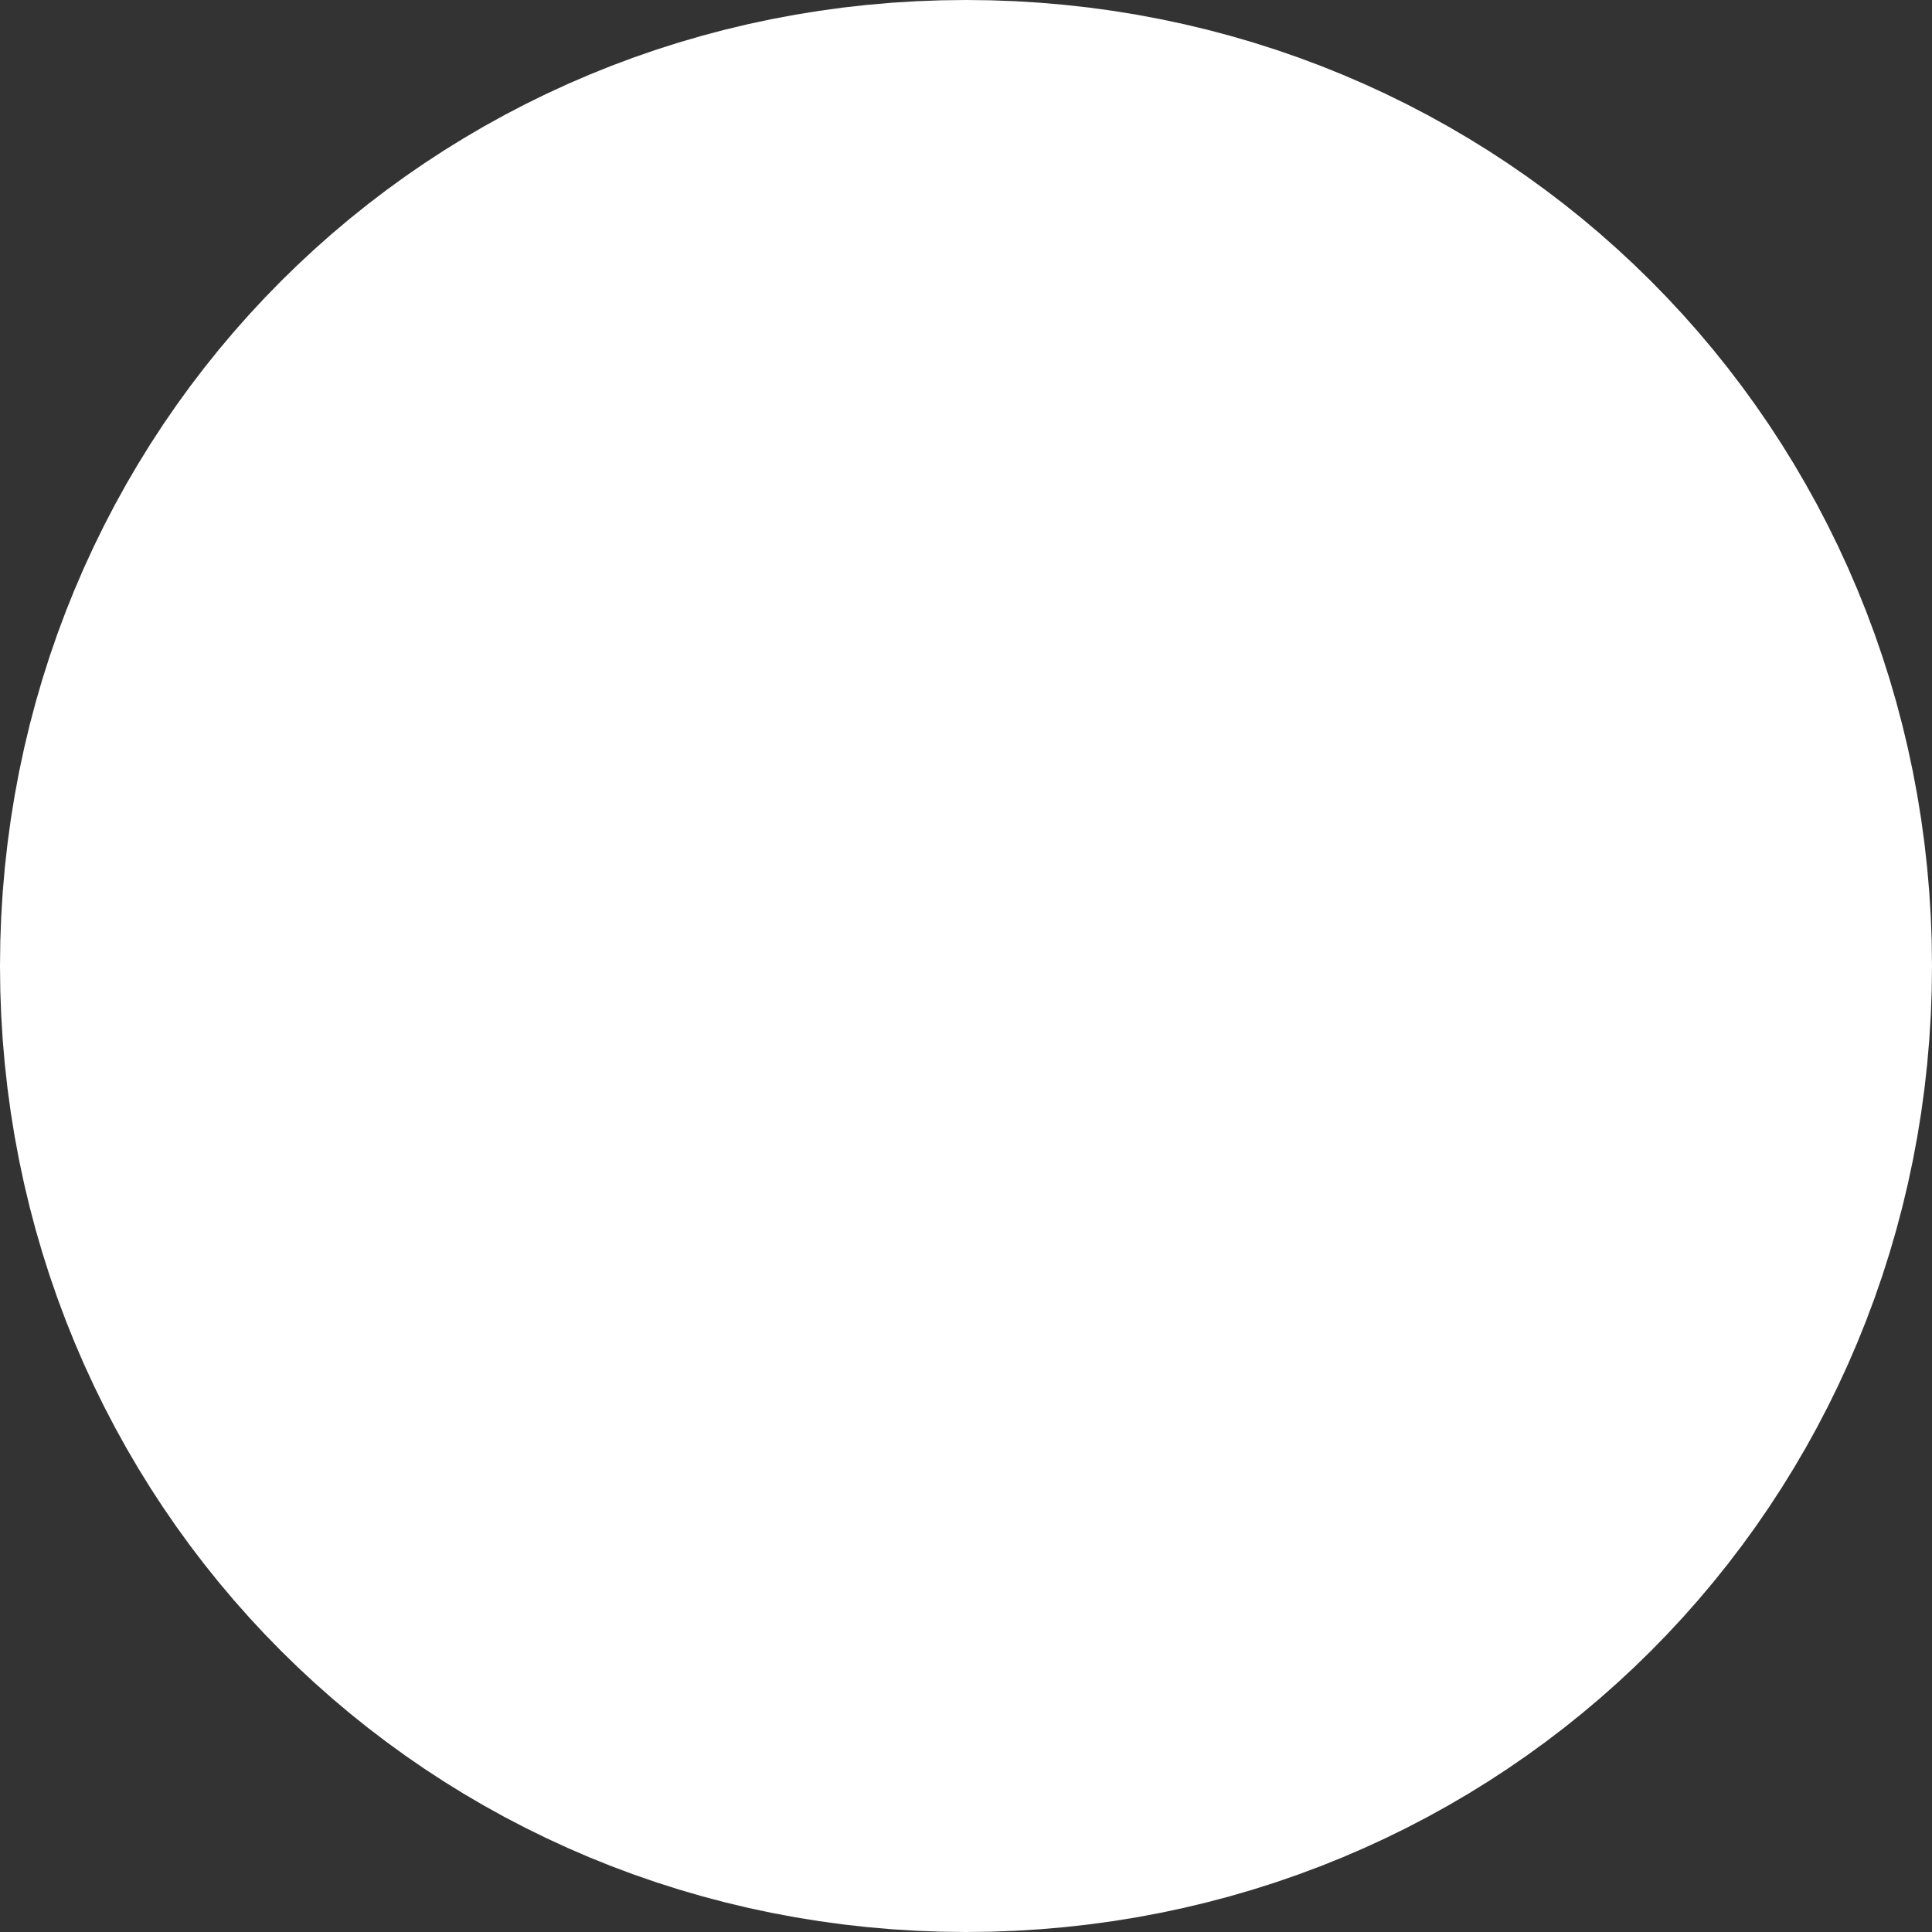 ﻿<?xml version="1.0" encoding="utf-8"?>
<svg version="1.1" xmlns:xlink="http://www.w3.org/1999/xlink" width="9px" height="9px" xmlns="http://www.w3.org/2000/svg">
  <rect width="100%" height="100%" fill="#333333" stroke="none"/>
  <g transform="matrix(1 0 0 1 -362 -710 )">
    <path d="M 366.5 712  C 367.9 712  369 713.1  369 714.5  C 369 715.9  367.9 717  366.5 717  C 365.1 717  364 715.9  364 714.5  C 364 713.1  365.1 712  366.5 712  Z " fill-rule="nonzero" fill="#ffffff" stroke="none" />
    <path d="M 366.5 711.5  C 368.18 711.5  369.5 712.82  369.5 714.5  C 369.5 716.18  368.18 717.5  366.5 717.5  C 364.82 717.5  363.5 716.18  363.5 714.5  C 363.5 712.82  364.82 711.5  366.5 711.5  Z " stroke-width="3" stroke="#ffffff" fill="none" />
  </g>
</svg>
